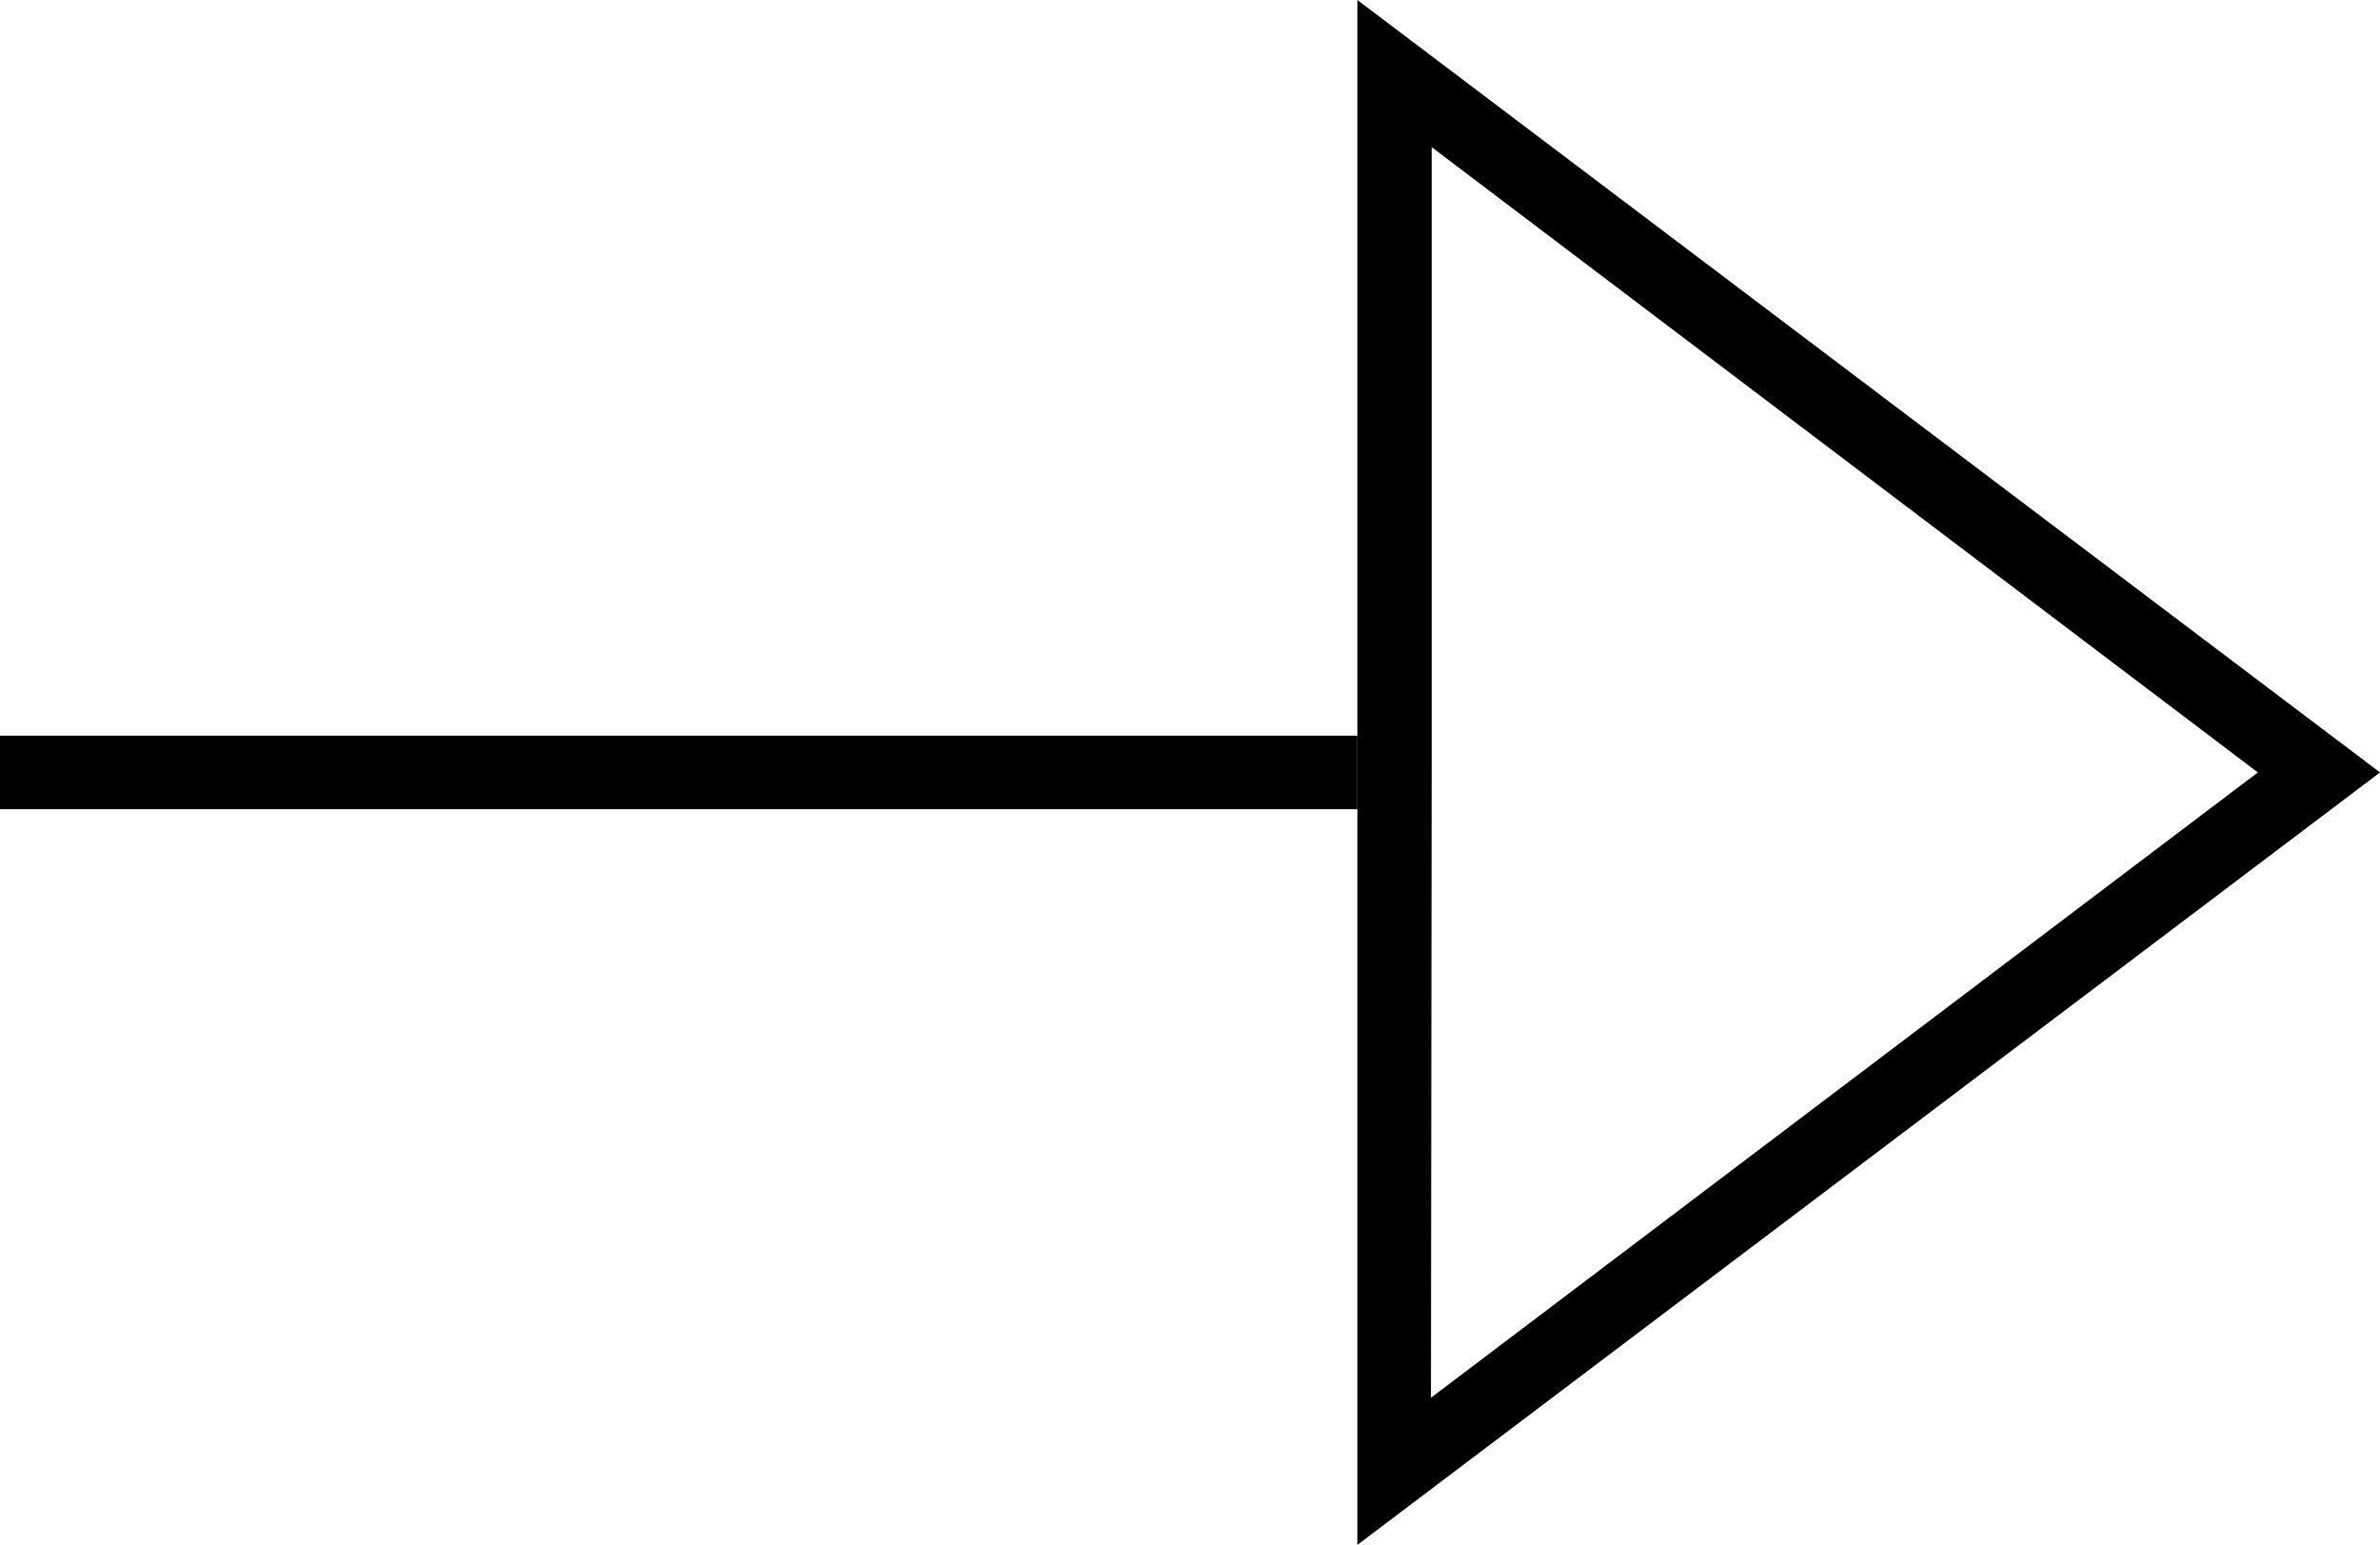 <svg xmlns="http://www.w3.org/2000/svg" viewBox="0 0 32.35 21"><path d="M19.46,10.5V2L30.69,10.5,19.45,19ZM18.45,0V21l13.9-10.5h0Z" fill="currentColor"/><rect y="10" width="18.45" height="1" fill="currentColor"/></svg>